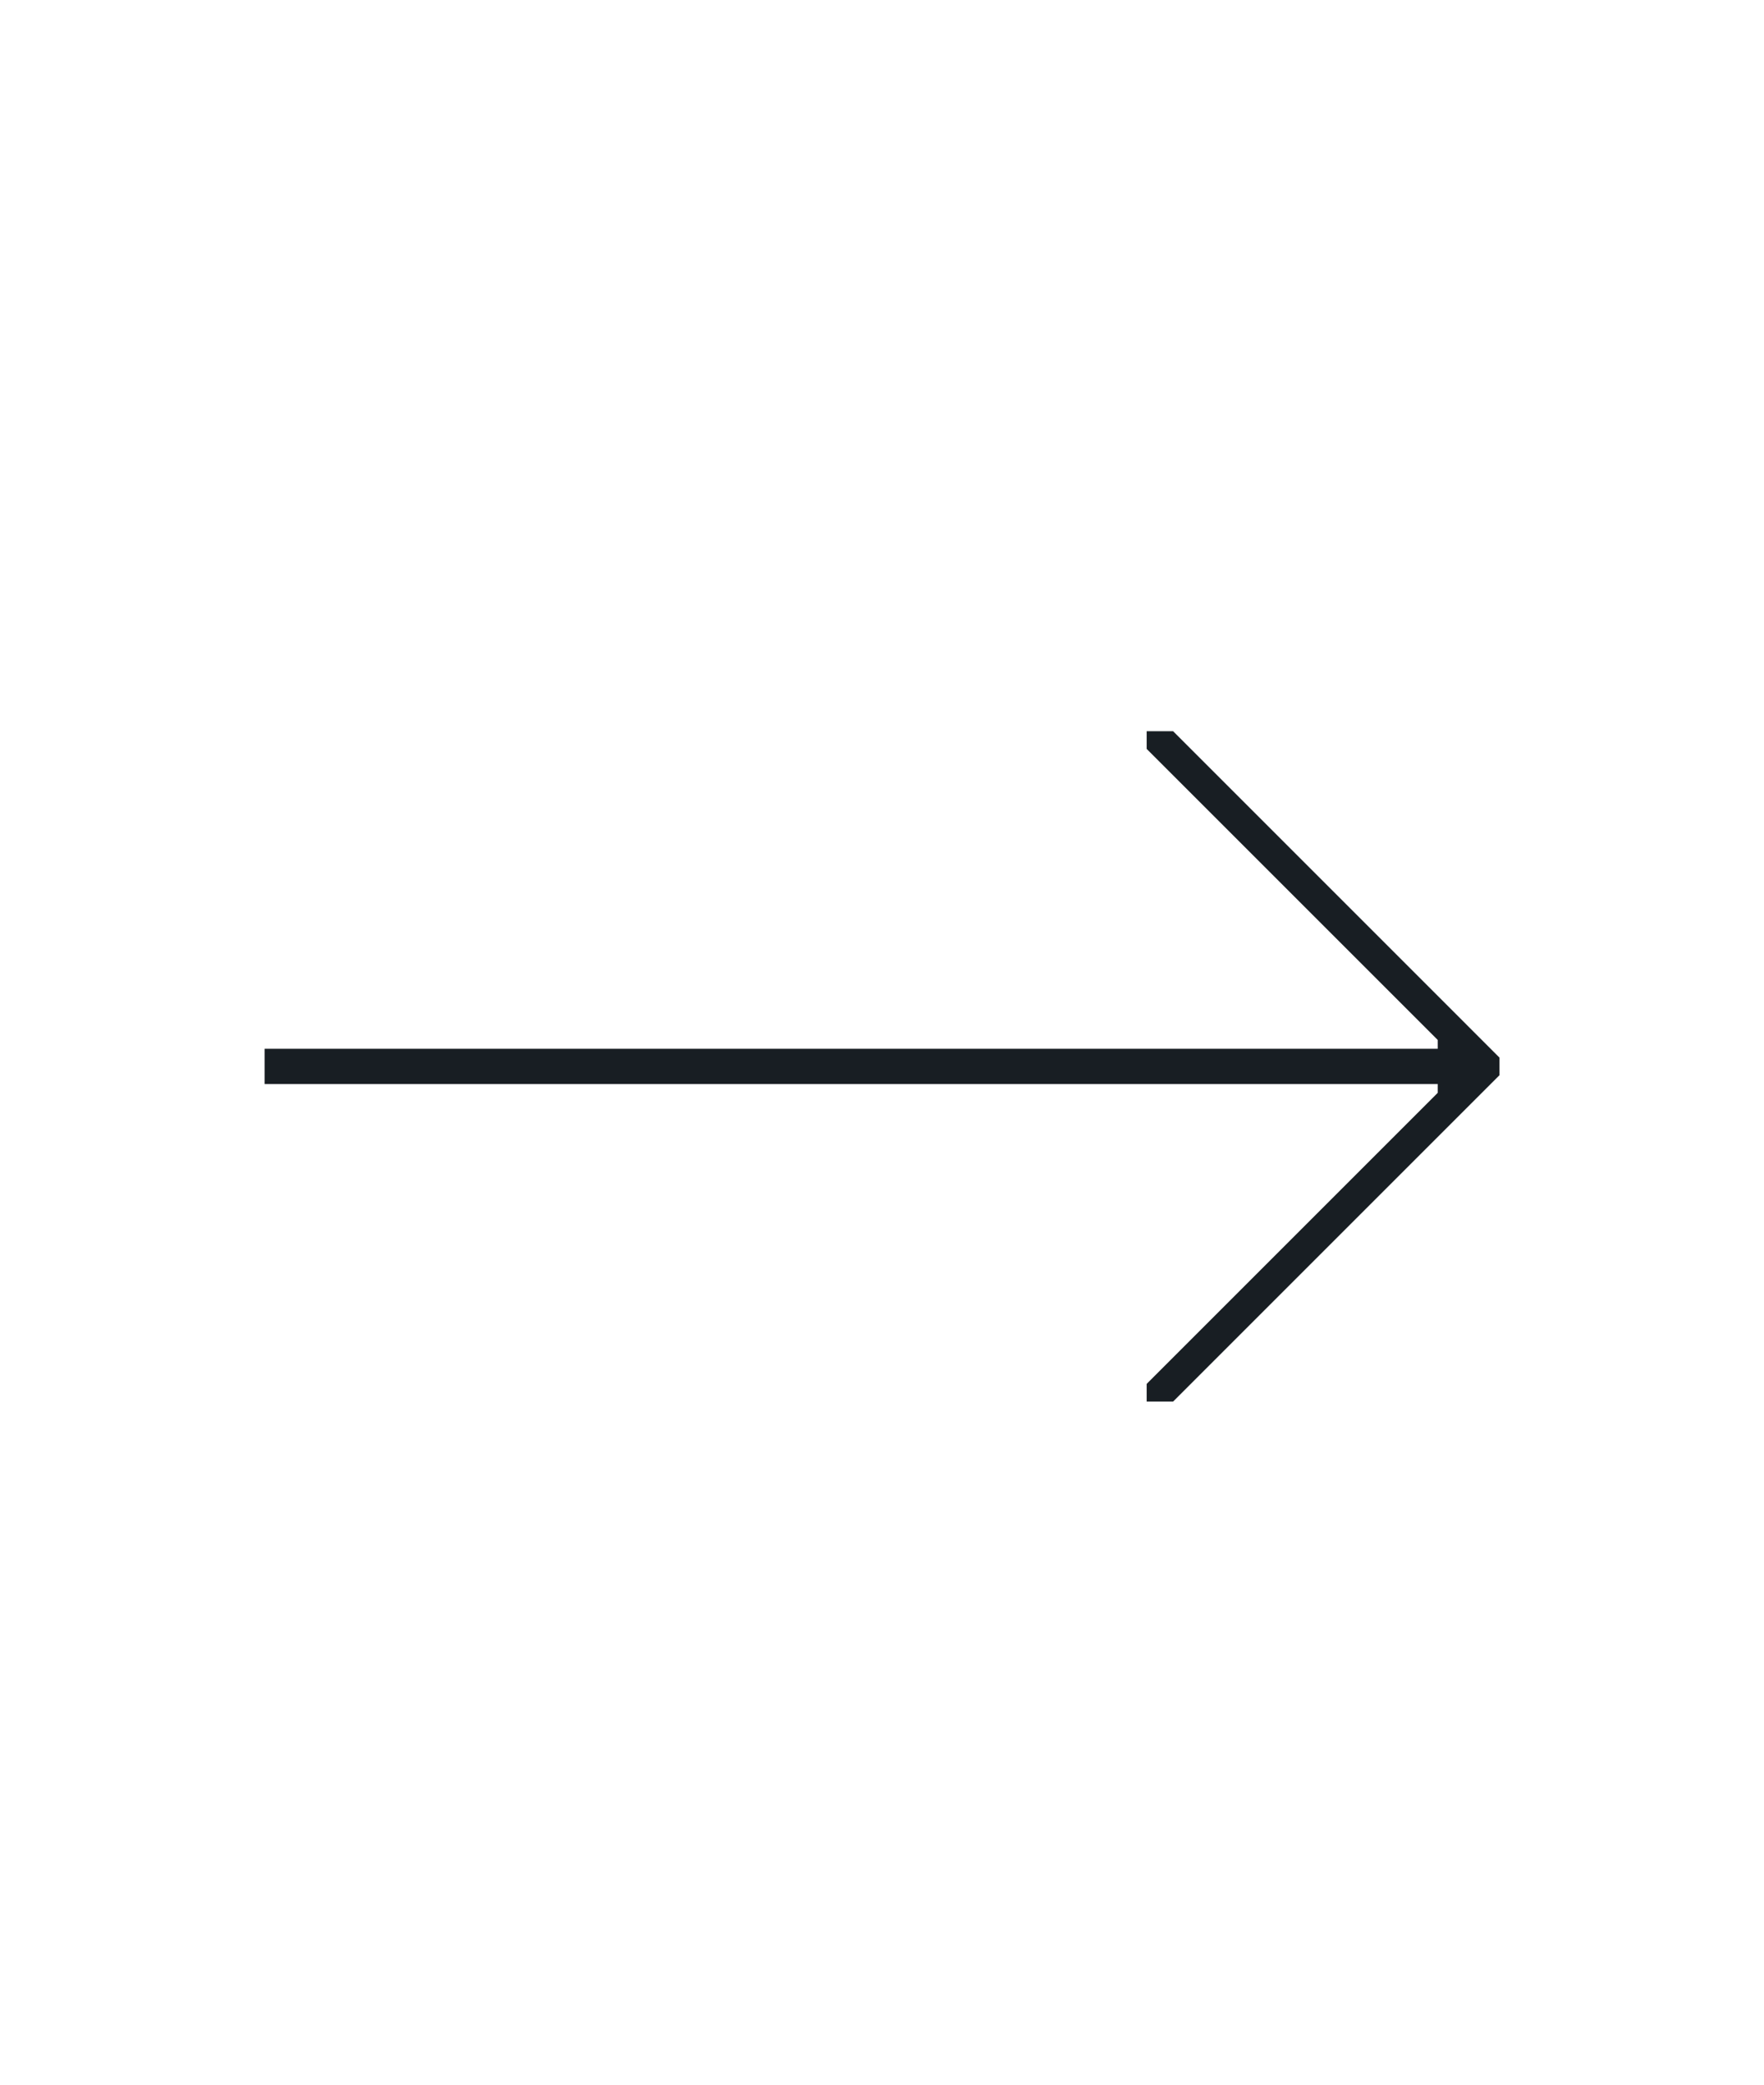 <svg width="88" height="104" viewBox="0 0 88 104" fill="none" xmlns="http://www.w3.org/2000/svg">
<path d="M13.203 54.081V52.321H71.723V51.88L57.203 37.361V36.48H58.523L74.803 52.761V53.641L58.523 69.921H57.203V69.04L71.723 54.52V54.081H13.203Z" fill="#181E23"/>
</svg>
